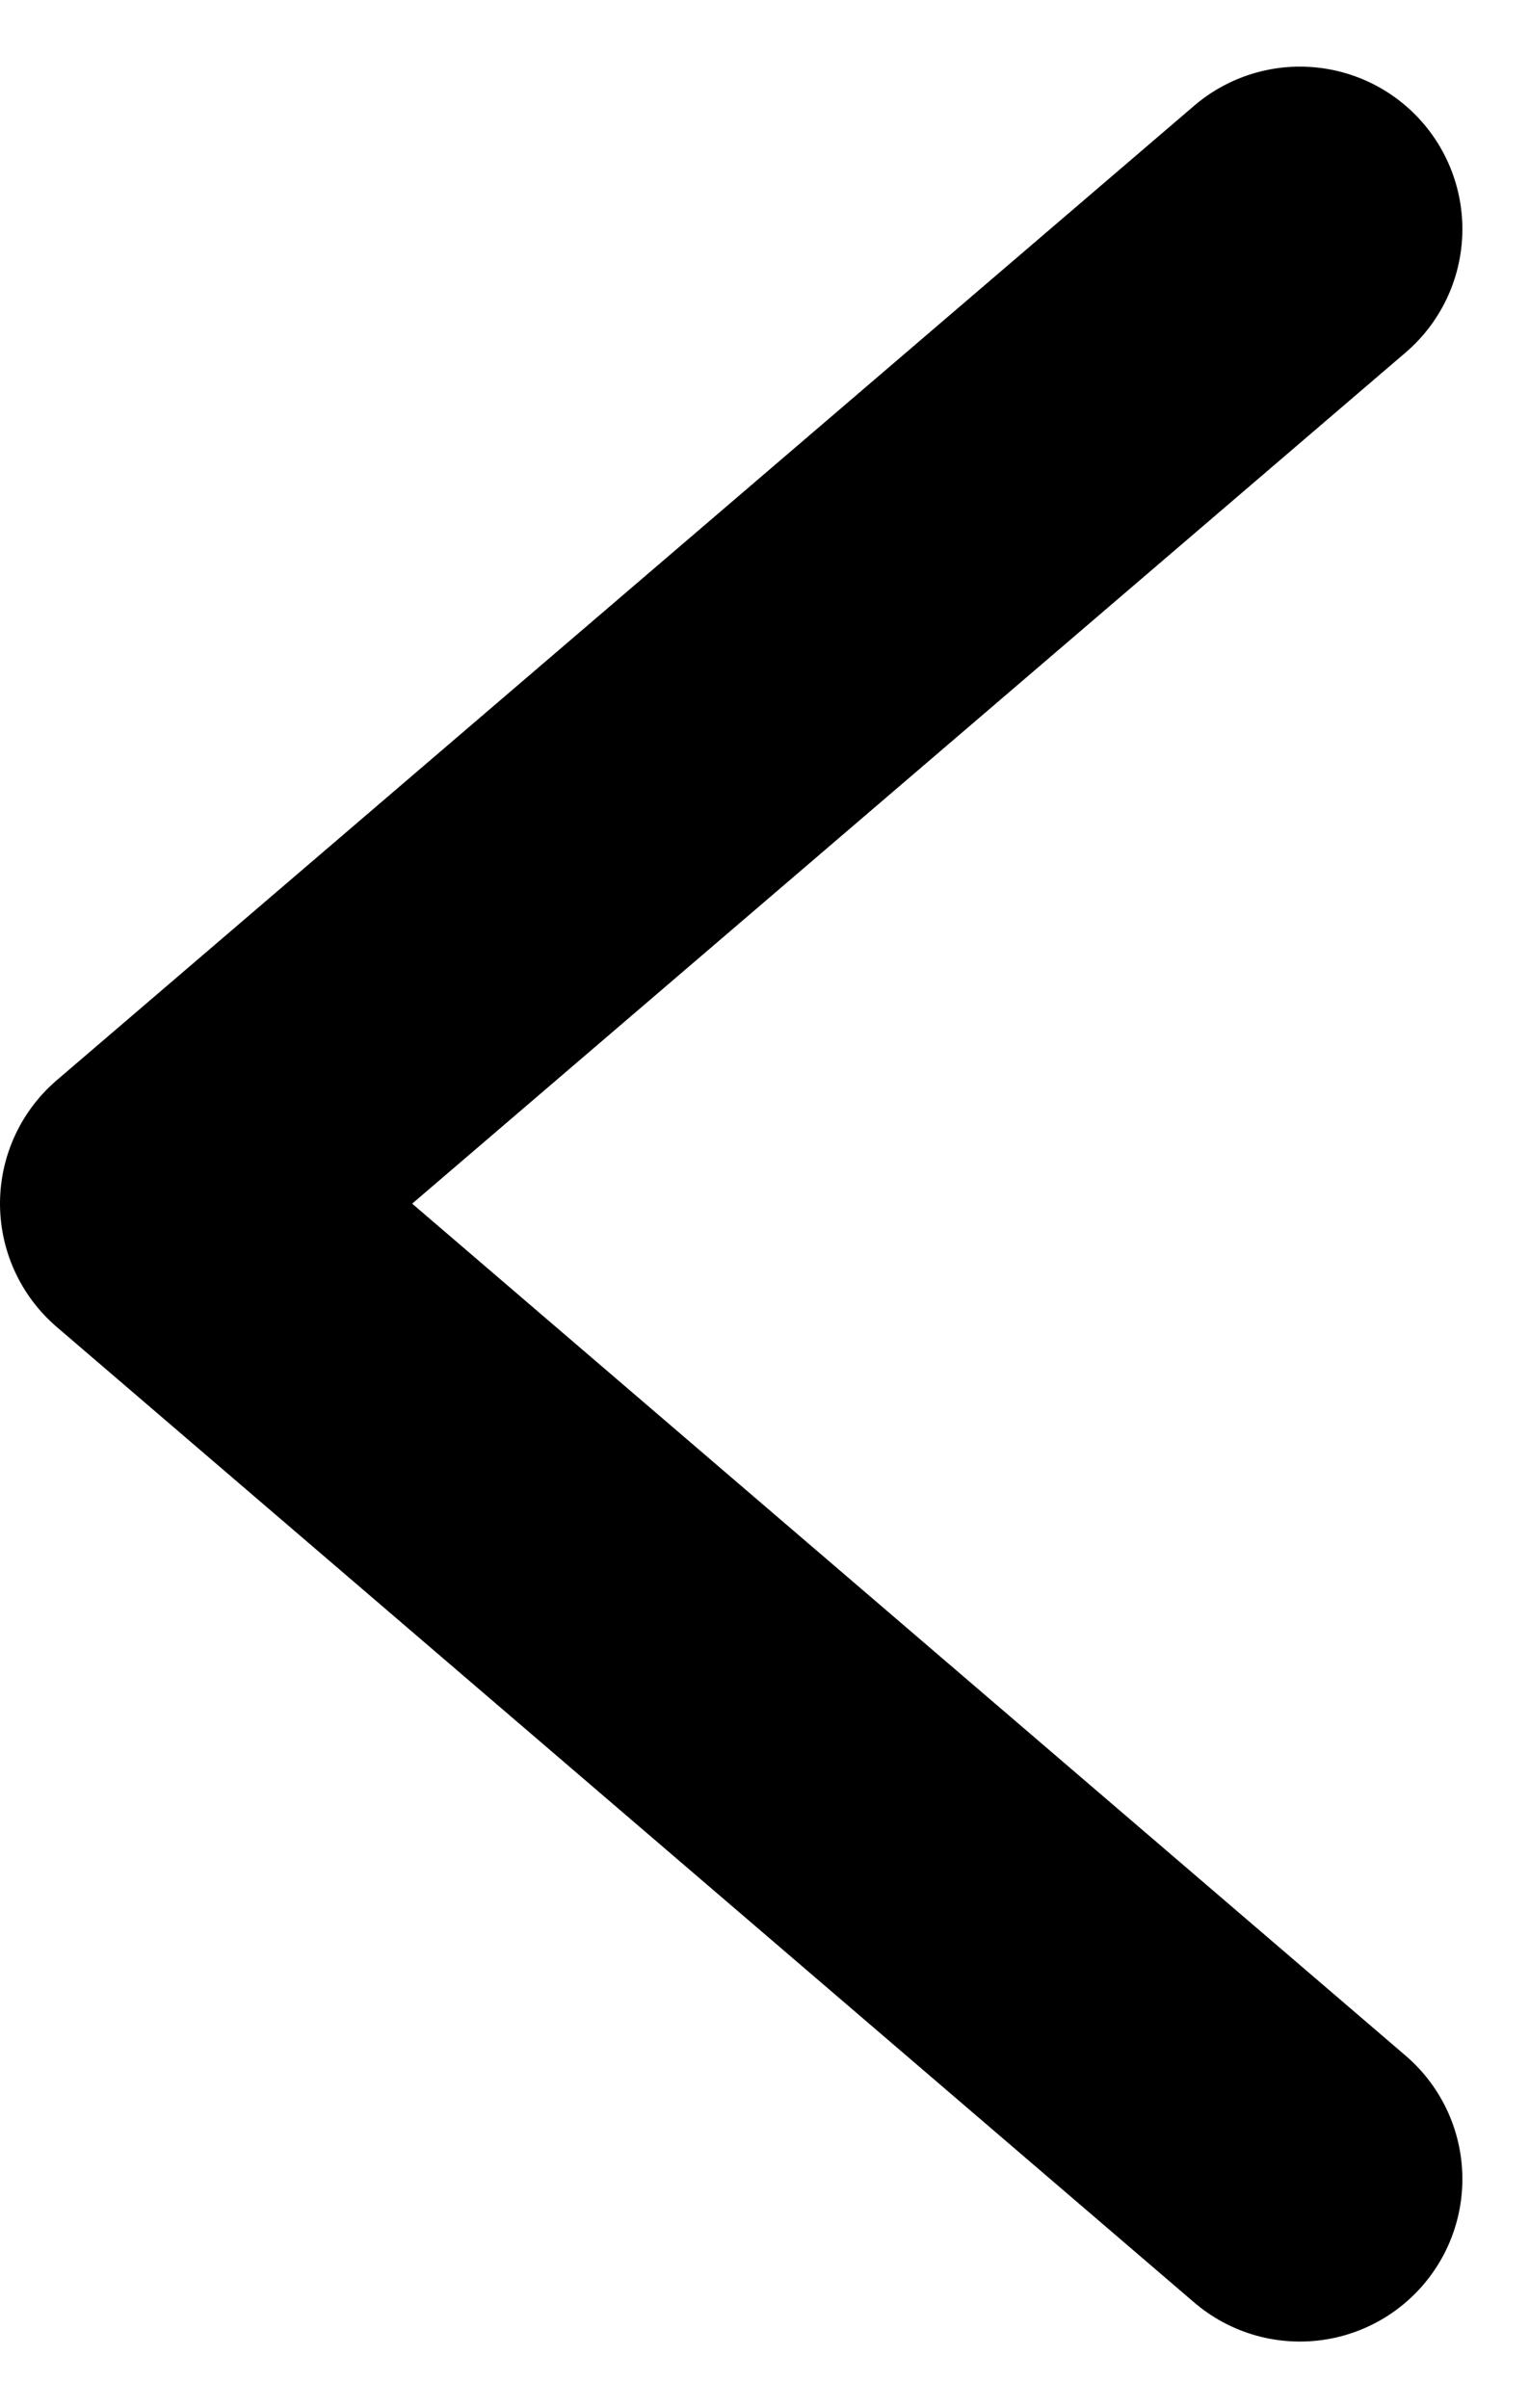 <svg xmlns="http://www.w3.org/2000/svg" width="18.82" height="29.64" viewBox="0 0 18.82 29.64">
  <path id="layer1" d="M20,26,31.994,40,44,26" transform="translate(42 -17.18) rotate(90)" fill="none" stroke="#000" stroke-linecap="round" stroke-linejoin="round" stroke-miterlimit="10" stroke-width="4"/>
</svg>
